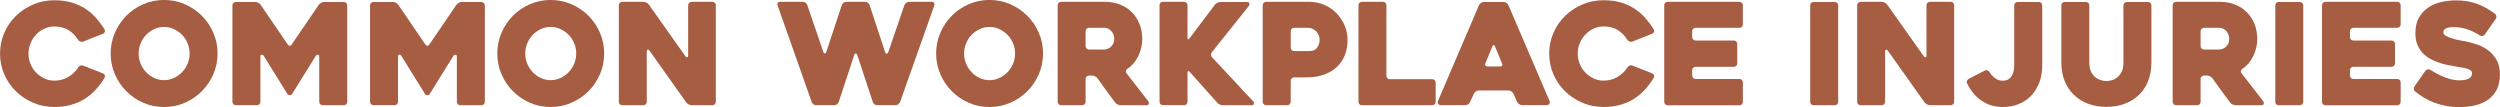 <?xml version="1.0" encoding="UTF-8"?><svg id="Layer_2" xmlns="http://www.w3.org/2000/svg" viewBox="0 0 655.3 28.05"><defs><style>.cls-1{fill:#a65d42;}</style></defs><g id="Layer_1-2"><g><path class="cls-1" d="M27.42,20.39c-.72,1.16-1.5,2.21-2.37,3.15-.86,.94-1.83,1.75-2.9,2.41-1.07,.66-2.26,1.18-3.57,1.54-1.31,.37-2.75,.55-4.33,.55-1.97,0-3.82-.37-5.55-1.11-1.73-.74-3.24-1.74-4.53-3s-2.31-2.74-3.05-4.44c-.74-1.7-1.11-3.51-1.11-5.44s.37-3.74,1.11-5.44c.74-1.7,1.76-3.18,3.05-4.44,1.29-1.26,2.81-2.26,4.53-3C10.42,.44,12.27,.07,14.24,.07c1.63,0,3.1,.18,4.4,.55,1.31,.37,2.49,.89,3.55,1.55,1.06,.67,2.02,1.47,2.87,2.42,.85,.95,1.63,1.99,2.35,3.13,.12,.2,.15,.41,.07,.63-.07,.22-.22,.38-.44,.48l-5.25,2.07c-.25,.1-.49,.1-.74,0-.25-.1-.43-.25-.56-.44-.72-1.13-1.58-2-2.59-2.61-1.01-.6-2.23-.91-3.66-.91-.94,0-1.82,.2-2.65,.59-.83,.4-1.55,.92-2.16,1.58-.62,.66-1.1,1.42-1.44,2.28-.35,.87-.52,1.76-.52,2.67s.17,1.84,.52,2.69c.35,.85,.83,1.6,1.44,2.24,.62,.64,1.34,1.16,2.16,1.56,.83,.4,1.71,.59,2.65,.59,1.36,0,2.58-.33,3.68-.98,1.1-.65,1.97-1.5,2.61-2.53,.12-.2,.3-.35,.54-.44,.23-.1,.47-.1,.72,0l5.25,2.07c.22,.1,.37,.25,.44,.46,.07,.21,.05,.43-.07,.65Z"/><path class="cls-1" d="M29.01,14.02c0-1.92,.37-3.74,1.11-5.44,.74-1.7,1.74-3.19,3-4.46,1.26-1.27,2.74-2.28,4.44-3.02,1.7-.74,3.52-1.11,5.44-1.11s3.74,.37,5.44,1.11c1.7,.74,3.19,1.75,4.46,3.02s2.28,2.76,3.02,4.46c.74,1.7,1.11,3.52,1.11,5.44s-.37,3.74-1.11,5.44c-.74,1.7-1.75,3.19-3.02,4.46s-2.76,2.28-4.46,3.02c-1.7,.74-3.51,1.11-5.44,1.11s-3.74-.37-5.44-1.11c-1.7-.74-3.18-1.75-4.44-3.02-1.26-1.27-2.26-2.76-3-4.46-.74-1.7-1.11-3.51-1.11-5.44Zm7.33,0c0,.94,.17,1.83,.52,2.66,.34,.84,.82,1.58,1.42,2.22,.6,.64,1.31,1.15,2.13,1.54,.81,.38,1.68,.57,2.59,.57s1.78-.19,2.59-.57c.81-.38,1.53-.89,2.15-1.54,.62-.64,1.1-1.38,1.44-2.22,.35-.84,.52-1.73,.52-2.66s-.17-1.79-.52-2.65c-.35-.85-.83-1.59-1.44-2.22-.62-.63-1.33-1.13-2.15-1.52-.81-.38-1.68-.57-2.59-.57s-1.78,.19-2.59,.57c-.81,.38-1.52,.89-2.13,1.52-.6,.63-1.08,1.37-1.42,2.22-.35,.85-.52,1.73-.52,2.65Z"/><path class="cls-1" d="M91.02,1.41V26.68c0,.25-.09,.46-.26,.63s-.38,.26-.63,.26h-5.56c-.25,0-.45-.09-.63-.26-.17-.17-.26-.38-.26-.63V14.76c0-.25-.11-.38-.33-.41s-.41,.06-.56,.26l-6.23,10.03c-.12,.2-.32,.3-.59,.3s-.48-.1-.63-.3l-6.23-10.03c-.12-.2-.3-.28-.52-.26s-.33,.16-.33,.41v11.91c0,.25-.09,.46-.26,.63-.17,.17-.38,.26-.63,.26h-5.56c-.25,0-.45-.09-.63-.26s-.26-.38-.26-.63V1.41c0-.25,.09-.46,.26-.63,.17-.17,.38-.26,.63-.26h5.15c.25,0,.5,.07,.77,.22s.47,.32,.59,.52l7.12,10.43c.15,.2,.32,.3,.52,.3s.36-.1,.48-.3l7.12-10.43c.15-.2,.36-.37,.63-.52s.53-.22,.77-.22h5.15c.25,0,.45,.09,.63,.26,.17,.17,.26,.38,.26,.63Z"/><path class="cls-1" d="M127.09,1.41V26.68c0,.25-.09,.46-.26,.63-.17,.17-.38,.26-.63,.26h-5.56c-.25,0-.46-.09-.63-.26s-.26-.38-.26-.63V14.76c0-.25-.11-.38-.33-.41-.22-.02-.41,.06-.56,.26l-6.23,10.03c-.12,.2-.32,.3-.59,.3s-.48-.1-.63-.3l-6.23-10.03c-.12-.2-.3-.28-.52-.26s-.33,.16-.33,.41v11.91c0,.25-.09,.46-.26,.63s-.38,.26-.62,.26h-5.56c-.25,0-.45-.09-.63-.26s-.26-.38-.26-.63V1.41c0-.25,.09-.46,.26-.63,.17-.17,.38-.26,.63-.26h5.15c.25,0,.5,.07,.77,.22s.47,.32,.59,.52l7.12,10.43c.15,.2,.32,.3,.52,.3s.36-.1,.48-.3l7.12-10.43c.15-.2,.36-.37,.62-.52s.53-.22,.77-.22h5.15c.25,0,.45,.09,.63,.26,.17,.17,.26,.38,.26,.63Z"/><path class="cls-1" d="M130.35,14.02c0-1.92,.37-3.74,1.11-5.44s1.74-3.19,3-4.46,2.74-2.28,4.44-3.02,3.51-1.11,5.44-1.11,3.74,.37,5.44,1.11,3.19,1.75,4.46,3.02,2.28,2.76,3.02,4.46,1.11,3.52,1.11,5.44-.37,3.74-1.11,5.44-1.75,3.19-3.02,4.46-2.76,2.28-4.46,3.02c-1.7,.74-3.52,1.11-5.44,1.11s-3.74-.37-5.44-1.11c-1.7-.74-3.18-1.75-4.44-3.02s-2.26-2.76-3-4.46-1.11-3.51-1.11-5.44Zm7.33,0c0,.94,.17,1.83,.52,2.66,.34,.84,.82,1.58,1.42,2.22s1.31,1.15,2.13,1.54c.81,.38,1.68,.57,2.59,.57s1.78-.19,2.59-.57c.81-.38,1.53-.89,2.15-1.54,.62-.64,1.1-1.38,1.44-2.22s.52-1.73,.52-2.66-.17-1.79-.52-2.65c-.35-.85-.83-1.59-1.44-2.22-.62-.63-1.33-1.13-2.15-1.52-.81-.38-1.68-.57-2.59-.57s-1.78,.19-2.59,.57c-.81,.38-1.52,.89-2.13,1.52-.6,.63-1.08,1.37-1.42,2.22-.35,.85-.52,1.73-.52,2.65Z"/><path class="cls-1" d="M187.63,1.37V26.68c0,.25-.09,.46-.26,.63-.17,.17-.38,.26-.63,.26h-5.46c-.25,0-.5-.07-.78-.22-.27-.15-.48-.32-.63-.52l-9.64-13.58c-.15-.2-.3-.28-.46-.24s-.24,.18-.24,.43v13.25c0,.25-.09,.46-.26,.63-.17,.17-.38,.26-.63,.26h-5.54c-.25,0-.46-.09-.63-.26-.17-.17-.26-.38-.26-.63V1.37c0-.25,.09-.46,.26-.63s.38-.26,.63-.26h5.55c.25,0,.51,.07,.78,.2,.27,.14,.48,.3,.63,.5l9.62,13.58c.15,.2,.3,.28,.46,.26,.16-.02,.24-.16,.24-.41V1.37c0-.25,.09-.46,.26-.63s.38-.26,.63-.26h5.48c.25,0,.46,.09,.63,.26,.17,.17,.26,.38,.26,.63Z"/><path class="cls-1" d="M203.87,1.55c-.12-.3-.13-.55-.02-.76s.3-.31,.57-.31h6.03c.25,0,.48,.08,.7,.24,.22,.16,.37,.35,.44,.57l4.22,12.32c.07,.25,.2,.37,.39,.37s.31-.12,.39-.37l4.07-12.28c.07-.25,.22-.45,.44-.61,.22-.16,.47-.24,.74-.24h4.92c.27,0,.52,.08,.74,.24,.22,.16,.37,.36,.44,.61l4.07,12.36c.07,.25,.2,.37,.39,.37s.33-.12,.43-.37l4.25-12.4c.1-.22,.26-.41,.48-.57,.22-.16,.47-.24,.74-.24h5.99c.27,0,.46,.1,.56,.31,.1,.21,.11,.42,.04,.65l-8.95,25.27c-.1,.25-.26,.45-.48,.61-.22,.16-.47,.24-.74,.24h-4.77c-.27,0-.52-.08-.74-.24-.22-.16-.37-.36-.44-.61l-4.07-12.32c-.07-.25-.2-.37-.39-.37s-.31,.12-.39,.37l-4.07,12.32c-.07,.25-.22,.45-.44,.61-.22,.16-.47,.24-.74,.24h-4.77c-.27,0-.52-.09-.74-.28-.22-.19-.36-.38-.41-.57L203.87,1.55Z"/><path class="cls-1" d="M245.38,14.02c0-1.92,.37-3.74,1.11-5.44s1.74-3.19,3-4.46,2.74-2.28,4.44-3.02,3.51-1.11,5.44-1.11,3.74,.37,5.44,1.11,3.19,1.75,4.46,3.02,2.28,2.76,3.02,4.46,1.11,3.52,1.11,5.44-.37,3.74-1.11,5.44-1.75,3.19-3.02,4.46-2.76,2.28-4.46,3.02c-1.7,.74-3.52,1.11-5.44,1.11s-3.74-.37-5.44-1.11c-1.7-.74-3.18-1.75-4.44-3.02s-2.26-2.76-3-4.46-1.11-3.51-1.11-5.44Zm7.33,0c0,.94,.17,1.83,.52,2.66,.34,.84,.82,1.58,1.42,2.22s1.31,1.15,2.13,1.54c.81,.38,1.68,.57,2.59,.57s1.78-.19,2.59-.57c.81-.38,1.53-.89,2.15-1.54,.62-.64,1.1-1.38,1.44-2.22s.52-1.73,.52-2.66-.17-1.79-.52-2.65c-.35-.85-.83-1.59-1.44-2.22-.62-.63-1.33-1.13-2.15-1.52-.81-.38-1.68-.57-2.59-.57s-1.78,.19-2.59,.57c-.81,.38-1.52,.89-2.13,1.52-.6,.63-1.08,1.37-1.42,2.22-.35,.85-.52,1.73-.52,2.65Z"/><path class="cls-1" d="M283.67,27.57h-5.54c-.25,0-.46-.09-.63-.26-.17-.17-.26-.38-.26-.63V1.37c0-.25,.09-.46,.26-.63s.38-.26,.63-.26h11.51c1.43,0,2.75,.24,3.96,.72,1.21,.48,2.24,1.15,3.09,2.02,.85,.86,1.52,1.89,2,3.07,.48,1.18,.72,2.49,.72,3.92,0,.79-.09,1.57-.28,2.35-.19,.78-.45,1.51-.8,2.2-.35,.69-.75,1.31-1.22,1.87-.47,.55-1,1.02-1.59,1.39-.2,.15-.33,.33-.39,.54-.06,.21-.02,.41,.13,.61,.94,1.23,1.92,2.5,2.96,3.81s1.96,2.5,2.78,3.59c.15,.2,.18,.41,.11,.65-.07,.23-.24,.35-.48,.35h-6.88c-.25,0-.51-.07-.8-.2-.28-.13-.5-.3-.65-.5-.79-1.04-1.56-2.08-2.34-3.15-.77-1.06-1.54-2.13-2.3-3.22-.15-.2-.36-.36-.63-.5-.27-.14-.53-.2-.77-.2h-.81c-.25,0-.45,.09-.63,.26s-.26,.38-.26,.63v5.99c0,.25-.09,.46-.26,.63-.17,.17-.38,.26-.63,.26Zm1.78-14.58h3.9c.29,0,.6-.06,.92-.17,.32-.11,.61-.28,.88-.52,.27-.23,.49-.52,.66-.87,.17-.35,.26-.75,.26-1.22,0-.25-.04-.54-.13-.87s-.23-.65-.44-.96c-.21-.31-.49-.57-.85-.78-.36-.21-.79-.31-1.31-.31h-3.9c-.25,0-.45,.09-.62,.26s-.26,.38-.26,.63v3.92c0,.25,.08,.46,.26,.63,.17,.17,.38,.26,.62,.26Z"/><path class="cls-1" d="M319.05,26.9l-7.18-8.03c-.17-.2-.31-.27-.43-.22s-.17,.2-.17,.44v7.58c0,.25-.09,.46-.26,.63s-.38,.26-.63,.26h-5.55c-.27,0-.49-.09-.65-.26-.16-.17-.24-.38-.24-.63V1.37c0-.25,.08-.46,.24-.63,.16-.17,.38-.26,.65-.26h5.55c.25,0,.46,.09,.63,.26,.17,.17,.26,.38,.26,.63V9.88c0,.25,.05,.39,.15,.43s.22-.04,.37-.24l6.66-8.84c.15-.2,.36-.36,.63-.5,.27-.14,.54-.2,.81-.2h7.07c.27,0,.44,.12,.52,.35,.07,.23,.04,.45-.11,.65l-9.73,12.17c-.15,.2-.22,.42-.2,.68,.01,.26,.1,.47,.28,.65,.84,.91,1.73,1.86,2.66,2.85,.94,.99,1.87,1.98,2.79,2.98,.93,1,1.84,1.99,2.74,2.96,.9,.97,1.76,1.88,2.57,2.72,.17,.2,.23,.42,.19,.67-.05,.25-.21,.37-.48,.37h-7.66c-.27,0-.55-.06-.83-.19-.28-.12-.5-.28-.65-.48Z"/><path class="cls-1" d="M342.44,20.28h-3.23c-.25,0-.46,.09-.63,.26-.17,.17-.26,.38-.26,.63v5.51c0,.25-.09,.46-.26,.63s-.38,.26-.63,.26h-5.56c-.25,0-.46-.09-.63-.26-.17-.17-.26-.38-.26-.63V1.37c0-.25,.09-.46,.26-.63,.17-.17,.38-.26,.63-.26h11.32c1.38,0,2.68,.26,3.9,.78,1.22,.52,2.28,1.23,3.18,2.15,.9,.91,1.62,1.97,2.15,3.18,.53,1.21,.8,2.5,.8,3.88s-.22,2.67-.67,3.87-1.12,2.23-2.02,3.11c-.9,.88-2.03,1.57-3.38,2.07-1.35,.51-2.92,.76-4.73,.76Zm.27-12.99h-3.5c-.25,0-.46,.09-.63,.26-.17,.17-.26,.38-.26,.62v4.34c0,.25,.09,.45,.26,.62,.17,.17,.38,.26,.63,.26h3.98c.94,0,1.63-.3,2.06-.9s.65-1.28,.65-2.04c0-.39-.07-.78-.21-1.16-.14-.38-.34-.72-.61-1.01-.27-.29-.61-.53-1-.72-.4-.18-.86-.28-1.38-.28Z"/><path class="cls-1" d="M376.32,21.65v5.03c0,.25-.09,.46-.26,.63-.17,.17-.38,.26-.63,.26h-18.46c-.27,0-.49-.09-.65-.26s-.24-.38-.24-.63V1.37c0-.25,.08-.46,.24-.63,.16-.17,.38-.26,.65-.26h5.55c.25,0,.46,.09,.63,.26,.17,.17,.26,.38,.26,.63V19.87c0,.25,.08,.46,.24,.63,.16,.17,.38,.26,.65,.26h11.14c.25,0,.46,.09,.63,.26,.17,.17,.26,.38,.26,.63Z"/><path class="cls-1" d="M387.72,1.33c.1-.22,.26-.41,.5-.57s.49-.24,.76-.24h5.18c.25,0,.49,.08,.72,.24s.4,.35,.5,.57l10.8,25.16c.1,.22,.08,.46-.06,.7-.14,.25-.4,.37-.8,.37h-6.33c-.27,0-.52-.08-.76-.24-.23-.16-.41-.35-.54-.57l-1-2.22c-.12-.22-.3-.41-.54-.57s-.47-.24-.72-.24h-7.81c-.27,0-.52,.08-.76,.24s-.4,.35-.5,.57l-1.04,2.22c-.1,.22-.27,.41-.5,.57-.23,.16-.47,.24-.72,.24h-6.36c-.12,0-.25-.02-.39-.07-.13-.05-.25-.12-.33-.22-.09-.1-.14-.22-.17-.37-.02-.15,.01-.32,.11-.52l10.73-25.05Zm2.18,16.09h3.29c.25,0,.43-.08,.54-.24,.11-.16,.1-.35-.02-.57-.25-.62-.54-1.34-.89-2.17-.35-.83-.67-1.6-.96-2.31-.1-.22-.21-.33-.33-.33s-.23,.11-.33,.33l-1.85,4.48c-.1,.22-.1,.41,0,.57,.1,.16,.28,.24,.55,.24Z"/><path class="cls-1" d="M433.49,20.39c-.72,1.16-1.5,2.21-2.37,3.15-.86,.94-1.83,1.75-2.9,2.41-1.07,.66-2.26,1.18-3.57,1.54-1.31,.37-2.75,.55-4.33,.55-1.97,0-3.82-.37-5.55-1.11-1.73-.74-3.24-1.74-4.53-3s-2.31-2.74-3.05-4.44c-.74-1.7-1.11-3.51-1.11-5.44s.37-3.74,1.11-5.44c.74-1.7,1.76-3.18,3.05-4.44,1.29-1.26,2.81-2.26,4.53-3,1.73-.74,3.58-1.11,5.55-1.11,1.63,0,3.09,.18,4.4,.55s2.49,.89,3.55,1.55c1.06,.67,2.02,1.47,2.87,2.42,.85,.95,1.63,1.99,2.35,3.13,.12,.2,.15,.41,.07,.63-.07,.22-.22,.38-.44,.48l-5.25,2.07c-.25,.1-.49,.1-.74,0-.25-.1-.43-.25-.55-.44-.72-1.13-1.58-2-2.59-2.61-1.01-.6-2.23-.91-3.66-.91-.94,0-1.82,.2-2.65,.59-.83,.4-1.55,.92-2.17,1.58-.62,.66-1.1,1.42-1.44,2.28-.35,.87-.52,1.76-.52,2.67s.17,1.84,.52,2.69c.34,.85,.83,1.6,1.44,2.24,.62,.64,1.34,1.16,2.17,1.56,.83,.4,1.71,.59,2.65,.59,1.36,0,2.58-.33,3.68-.98,1.1-.65,1.97-1.5,2.61-2.53,.12-.2,.3-.35,.54-.44s.47-.1,.72,0l5.25,2.07c.22,.1,.37,.25,.44,.46,.07,.21,.05,.43-.07,.65Z"/><path class="cls-1" d="M443.55,8.18v1.55c0,.25,.09,.46,.26,.63s.38,.26,.63,.26h10.03c.25,0,.46,.09,.63,.26,.17,.17,.26,.38,.26,.63v5.11c0,.25-.09,.46-.26,.63s-.38,.26-.63,.26h-10.03c-.25,0-.46,.09-.63,.26-.17,.17-.26,.38-.26,.63v1.41c0,.25,.09,.46,.26,.63,.17,.17,.38,.26,.63,.26h11.51c.25,0,.46,.09,.63,.26s.26,.38,.26,.63v5.11c0,.25-.09,.46-.26,.63s-.38,.26-.63,.26h-18.83c-.25,0-.46-.09-.63-.26s-.26-.38-.26-.63V1.37c0-.25,.09-.46,.26-.63,.17-.17,.38-.26,.63-.26h18.83c.25,0,.46,.09,.63,.26,.17,.17,.26,.38,.26,.63V6.4c0,.25-.09,.46-.26,.63s-.38,.26-.63,.26h-11.51c-.25,0-.46,.09-.63,.26-.17,.17-.26,.38-.26,.63Z"/><path class="cls-1" d="M480.93,27.57h-5.56c-.27,0-.48-.09-.64-.26-.16-.17-.24-.38-.24-.63V1.41c0-.25,.08-.46,.24-.63,.16-.17,.37-.26,.64-.26h5.56c.25,0,.45,.09,.63,.26s.26,.38,.26,.63V26.68c0,.25-.09,.46-.26,.63s-.38,.26-.63,.26Z"/><path class="cls-1" d="M512.22,1.37V26.68c0,.25-.09,.46-.26,.63-.17,.17-.38,.26-.63,.26h-5.46c-.25,0-.5-.07-.78-.22-.27-.15-.48-.32-.63-.52l-9.64-13.58c-.15-.2-.3-.28-.46-.24s-.24,.18-.24,.43v13.25c0,.25-.09,.46-.26,.63-.17,.17-.38,.26-.63,.26h-5.54c-.25,0-.46-.09-.63-.26-.17-.17-.26-.38-.26-.63V1.37c0-.25,.09-.46,.26-.63s.38-.26,.63-.26h5.55c.25,0,.51,.07,.78,.2,.27,.14,.48,.3,.63,.5l9.62,13.58c.15,.2,.3,.28,.46,.26,.16-.02,.24-.16,.24-.41V1.37c0-.25,.09-.46,.26-.63s.38-.26,.63-.26h5.48c.25,0,.46,.09,.63,.26,.17,.17,.26,.38,.26,.63Z"/><path class="cls-1" d="M535.31,1.41v15.76c0,1.63-.25,3.11-.76,4.44s-1.21,2.48-2.11,3.44c-.9,.96-1.99,1.7-3.26,2.22-1.27,.52-2.68,.78-4.24,.78-2.07,0-3.91-.55-5.51-1.64s-2.87-2.61-3.81-4.54c-.12-.22-.13-.45-.04-.68,.1-.23,.26-.41,.48-.54l4.18-2.15c.22-.12,.45-.14,.68-.06,.23,.09,.41,.23,.54,.43,.37,.59,.85,1.12,1.44,1.59,.59,.47,1.27,.7,2.04,.7,.67,0,1.2-.14,1.59-.43s.7-.63,.91-1.04c.21-.41,.35-.84,.42-1.3,.07-.46,.11-.86,.11-1.21V1.41c0-.25,.09-.46,.26-.63,.17-.17,.38-.26,.63-.26h5.55c.27,0,.49,.09,.65,.26,.16,.17,.24,.38,.24,.63Z"/><path class="cls-1" d="M540.31,1.41c0-.25,.09-.46,.26-.63,.17-.17,.38-.26,.63-.26h5.56c.25,0,.45,.09,.63,.26s.26,.38,.26,.63v14.99c0,.96,.15,1.76,.46,2.39s.69,1.12,1.15,1.48c.46,.36,.95,.61,1.47,.76,.52,.15,.99,.22,1.41,.22s.89-.07,1.41-.22c.52-.15,1-.4,1.45-.76,.45-.36,.82-.85,1.13-1.48,.31-.63,.46-1.42,.46-2.39V1.41c0-.25,.08-.46,.26-.63s.38-.26,.63-.26h5.56c.25,0,.45,.09,.62,.26,.17,.17,.26,.38,.26,.63v14.99c0,1.75-.28,3.34-.83,4.77-.55,1.43-1.35,2.65-2.38,3.66-1.04,1.01-2.28,1.79-3.73,2.35-1.45,.55-3.07,.83-4.84,.83s-3.39-.28-4.84-.83c-1.45-.55-2.7-1.34-3.73-2.35-1.04-1.01-1.83-2.23-2.4-3.66-.57-1.43-.85-3.02-.85-4.77V1.41Z"/><path class="cls-1" d="M575.93,27.57h-5.54c-.25,0-.46-.09-.63-.26-.17-.17-.26-.38-.26-.63V1.37c0-.25,.09-.46,.26-.63s.38-.26,.63-.26h11.51c1.43,0,2.75,.24,3.96,.72,1.21,.48,2.24,1.15,3.09,2.02,.85,.86,1.52,1.89,2,3.07,.48,1.18,.72,2.49,.72,3.92,0,.79-.09,1.57-.28,2.35-.19,.78-.45,1.51-.8,2.2-.35,.69-.75,1.31-1.22,1.87-.47,.55-1,1.02-1.59,1.39-.2,.15-.33,.33-.39,.54-.06,.21-.02,.41,.13,.61,.94,1.23,1.92,2.5,2.96,3.81s1.96,2.5,2.78,3.59c.15,.2,.18,.41,.11,.65-.07,.23-.24,.35-.48,.35h-6.88c-.25,0-.51-.07-.8-.2-.28-.13-.5-.3-.65-.5-.79-1.04-1.56-2.08-2.34-3.15-.77-1.06-1.54-2.13-2.3-3.22-.15-.2-.36-.36-.63-.5-.27-.14-.53-.2-.77-.2h-.81c-.25,0-.45,.09-.63,.26s-.26,.38-.26,.63v5.99c0,.25-.09,.46-.26,.63-.17,.17-.38,.26-.63,.26Zm1.78-14.58h3.9c.29,0,.6-.06,.92-.17,.32-.11,.61-.28,.88-.52,.27-.23,.49-.52,.66-.87,.17-.35,.26-.75,.26-1.22,0-.25-.04-.54-.13-.87s-.23-.65-.44-.96c-.21-.31-.49-.57-.85-.78-.36-.21-.79-.31-1.31-.31h-3.9c-.25,0-.45,.09-.62,.26s-.26,.38-.26,.63v3.92c0,.25,.08,.46,.26,.63,.17,.17,.38,.26,.62,.26Z"/><path class="cls-1" d="M602.84,27.57h-5.56c-.27,0-.48-.09-.64-.26-.16-.17-.24-.38-.24-.63V1.41c0-.25,.08-.46,.24-.63,.16-.17,.37-.26,.64-.26h5.56c.25,0,.45,.09,.63,.26s.26,.38,.26,.63V26.68c0,.25-.09,.46-.26,.63s-.38,.26-.63,.26Z"/><path class="cls-1" d="M615.97,8.18v1.55c0,.25,.09,.46,.26,.63s.38,.26,.63,.26h10.03c.25,0,.46,.09,.63,.26,.17,.17,.26,.38,.26,.63v5.11c0,.25-.09,.46-.26,.63s-.38,.26-.63,.26h-10.03c-.25,0-.46,.09-.63,.26-.17,.17-.26,.38-.26,.63v1.41c0,.25,.09,.46,.26,.63,.17,.17,.38,.26,.63,.26h11.51c.25,0,.46,.09,.63,.26s.26,.38,.26,.63v5.11c0,.25-.09,.46-.26,.63s-.38,.26-.63,.26h-18.83c-.25,0-.46-.09-.63-.26s-.26-.38-.26-.63V1.37c0-.25,.09-.46,.26-.63,.17-.17,.38-.26,.63-.26h18.83c.25,0,.46,.09,.63,.26,.17,.17,.26,.38,.26,.63V6.4c0,.25-.09,.46-.26,.63s-.38,.26-.63,.26h-11.51c-.25,0-.46,.09-.63,.26-.17,.17-.26,.38-.26,.63Z"/><path class="cls-1" d="M637.02,18.28c1.33,.86,2.65,1.54,3.96,2.04,1.31,.49,2.53,.74,3.66,.74s1.91-.15,2.48-.46,.85-.77,.85-1.39c0-.32-.12-.57-.37-.76-.25-.18-.57-.34-.98-.46-.41-.12-.88-.22-1.42-.3-.54-.07-1.1-.17-1.67-.3-.54-.1-1.18-.22-1.91-.35-.73-.14-1.47-.33-2.24-.59-.76-.26-1.52-.58-2.28-.98-.75-.39-1.42-.9-2.02-1.52-.59-.62-1.07-1.35-1.42-2.2-.36-.85-.54-1.86-.54-3.02,0-1.7,.33-3.11,1-4.22,.67-1.11,1.51-1.99,2.54-2.65,1.02-.65,2.16-1.11,3.42-1.37,1.26-.26,2.48-.39,3.66-.39,2.07,0,3.93,.3,5.57,.91s3.21,1.49,4.72,2.65c.2,.17,.31,.38,.33,.63,.02,.25-.04,.47-.18,.67l-2.89,4.11c-.15,.2-.35,.32-.59,.37-.25,.05-.47,0-.67-.15-1.26-.79-2.43-1.35-3.51-1.68-1.09-.33-2.08-.5-3-.5-.27,0-.59,0-.94,.02-.36,.01-.7,.06-1.02,.15-.32,.09-.59,.23-.8,.43s-.31,.47-.31,.81,.26,.65,.78,.93c.52,.27,1.11,.51,1.78,.7,.67,.2,1.31,.35,1.92,.46,.62,.11,1.01,.18,1.18,.2,.89,.17,1.86,.43,2.92,.76s2.05,.83,2.98,1.48,1.7,1.5,2.33,2.55c.63,1.05,.94,2.36,.94,3.94,0,1.48-.26,2.76-.78,3.83-.52,1.07-1.24,1.96-2.17,2.65-.92,.69-2.04,1.2-3.33,1.54s-2.73,.5-4.31,.5c-1.28,0-2.48-.1-3.59-.31-1.11-.21-2.15-.5-3.11-.87s-1.86-.81-2.68-1.31c-.83-.51-1.59-1.04-2.28-1.61-.2-.15-.31-.35-.33-.61-.03-.26,.04-.49,.18-.68l2.85-4.11c.15-.2,.35-.32,.59-.37,.25-.05,.47-.01,.67,.11Z"/></g></g></svg>